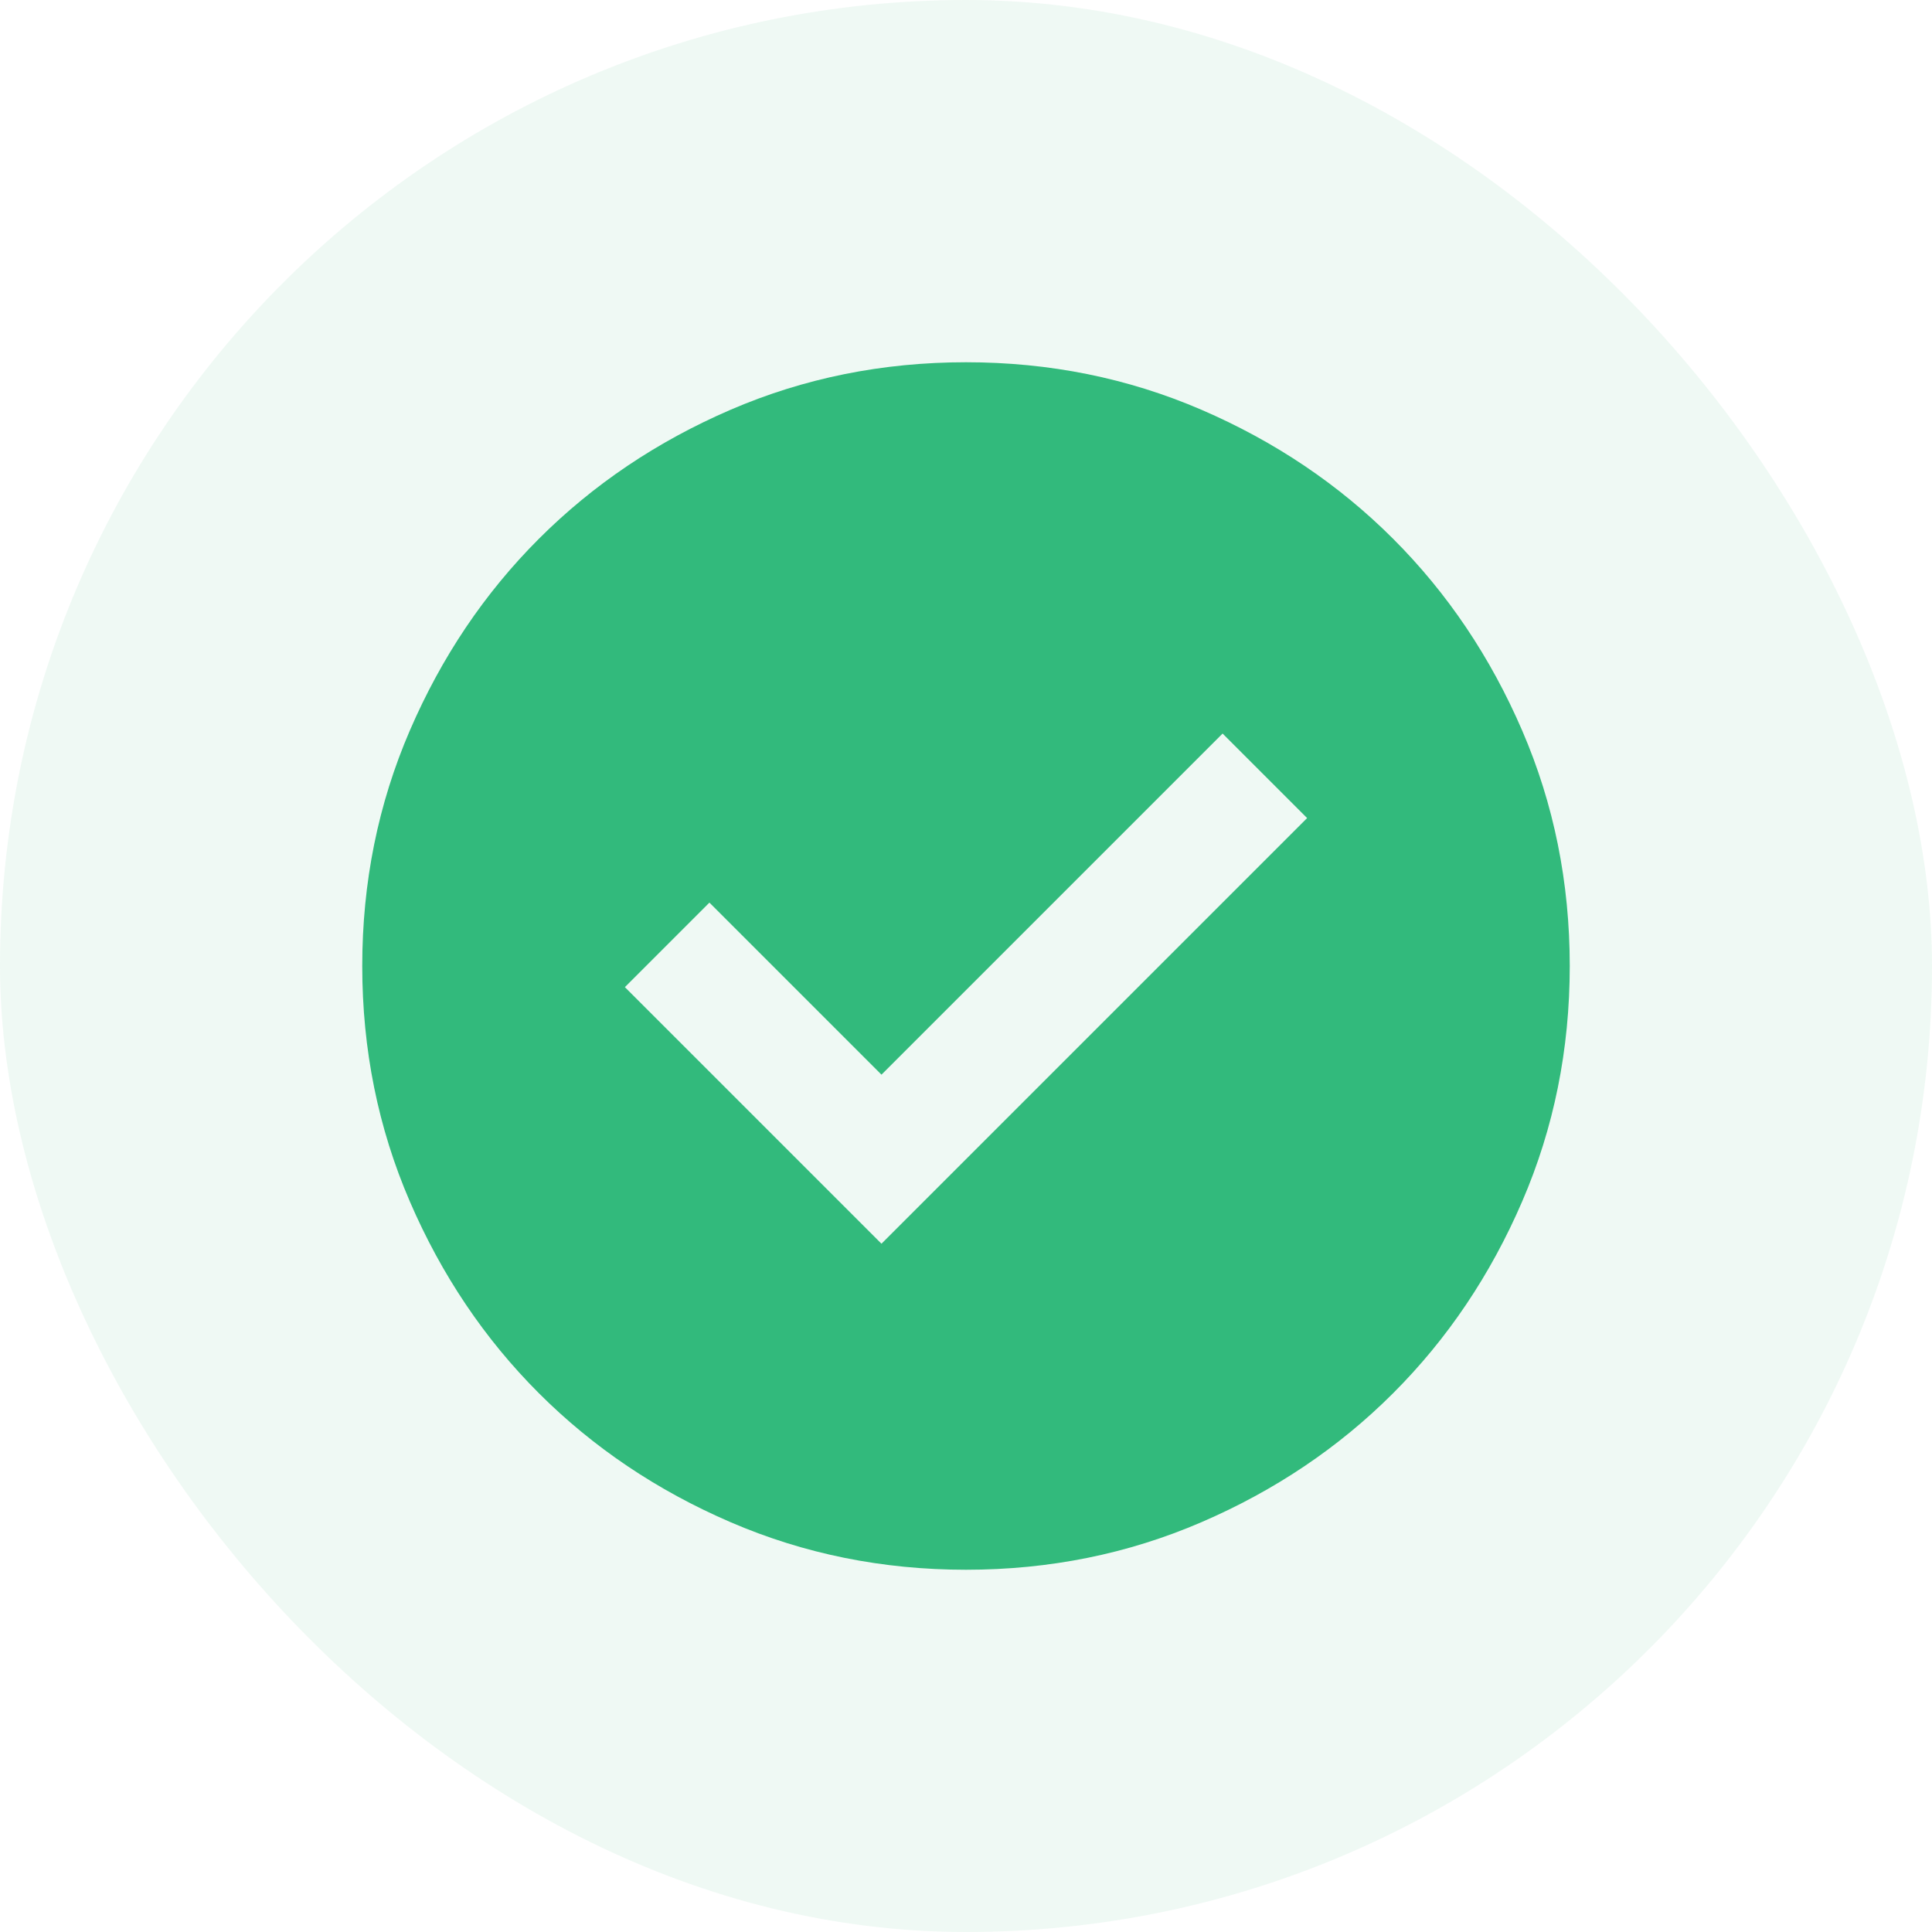 <svg width="80" height="80" viewBox="0 0 80 80" fill="none" xmlns="http://www.w3.org/2000/svg">
<rect width="80" height="80" rx="40" fill="#32BA7C" fill-opacity="0.08"/>
<path d="M36.5 51.5L54.125 33.875L50.625 30.375L36.5 44.5L29.375 37.375L25.875 40.875L36.5 51.5ZM40 65C36.542 65 33.292 64.343 30.25 63.03C27.208 61.718 24.562 59.938 22.312 57.688C20.062 55.438 18.282 52.792 16.97 49.75C15.657 46.708 15 43.458 15 40C15 36.542 15.657 33.292 16.97 30.25C18.282 27.208 20.062 24.562 22.312 22.312C24.562 20.062 27.208 18.281 30.25 16.968C33.292 15.656 36.542 15 40 15C43.458 15 46.708 15.656 49.75 16.968C52.792 18.281 55.438 20.062 57.688 22.312C59.938 24.562 61.718 27.208 63.03 30.25C64.343 33.292 65 36.542 65 40C65 43.458 64.343 46.708 63.03 49.75C61.718 52.792 59.938 55.438 57.688 57.688C55.438 59.938 52.792 61.718 49.75 63.03C46.708 64.343 43.458 65 40 65Z" fill="#32BA7C"/>
</svg>
